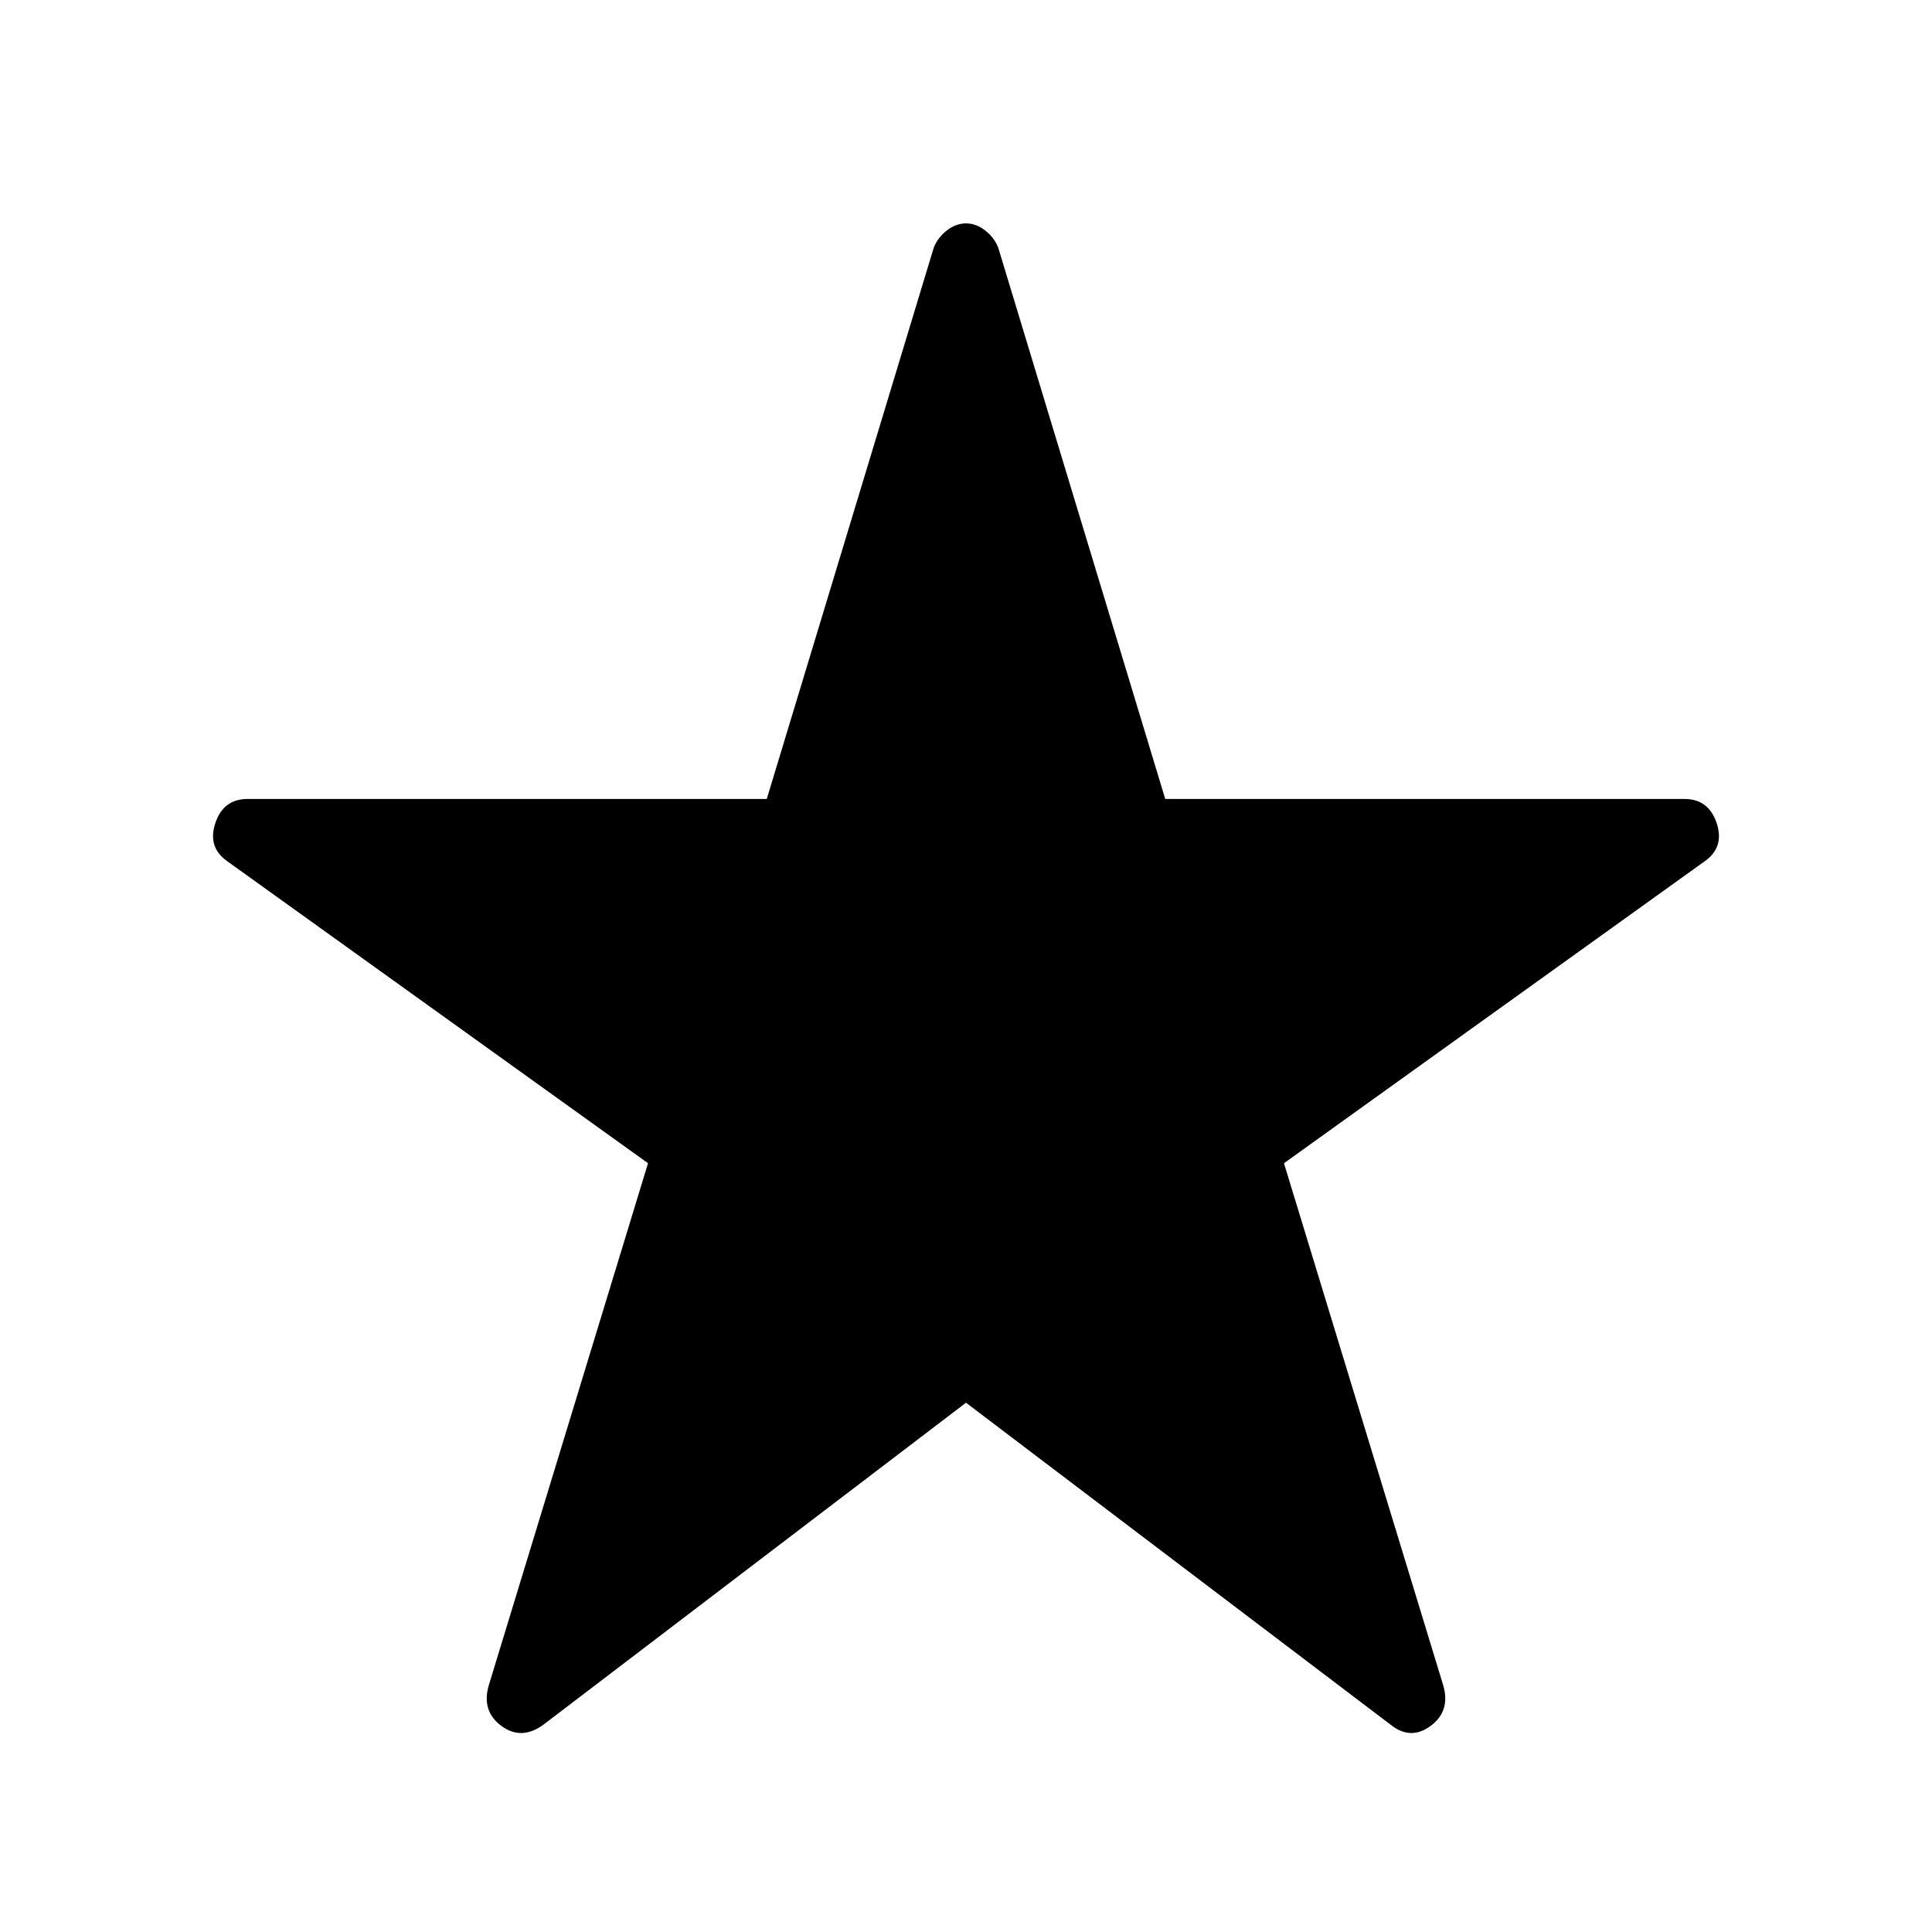 <svg xmlns="http://www.w3.org/2000/svg" width="48" height="48"><path d="M13.5 42.85q-.55.4-1.05.025t-.3-1.025L16.1 28.9 5.65 21.4q-.5-.35-.3-.95t.8-.6h12.9l4.15-13.7q.1-.25.325-.425T24 5.55q.25 0 .475.175.225.175.325.425l4.15 13.7h12.9q.6 0 .8.6.2.6-.3.95L31.9 28.9l3.95 12.95q.2.65-.3 1.025-.5.375-1-.025l-10.55-8z"/></svg>